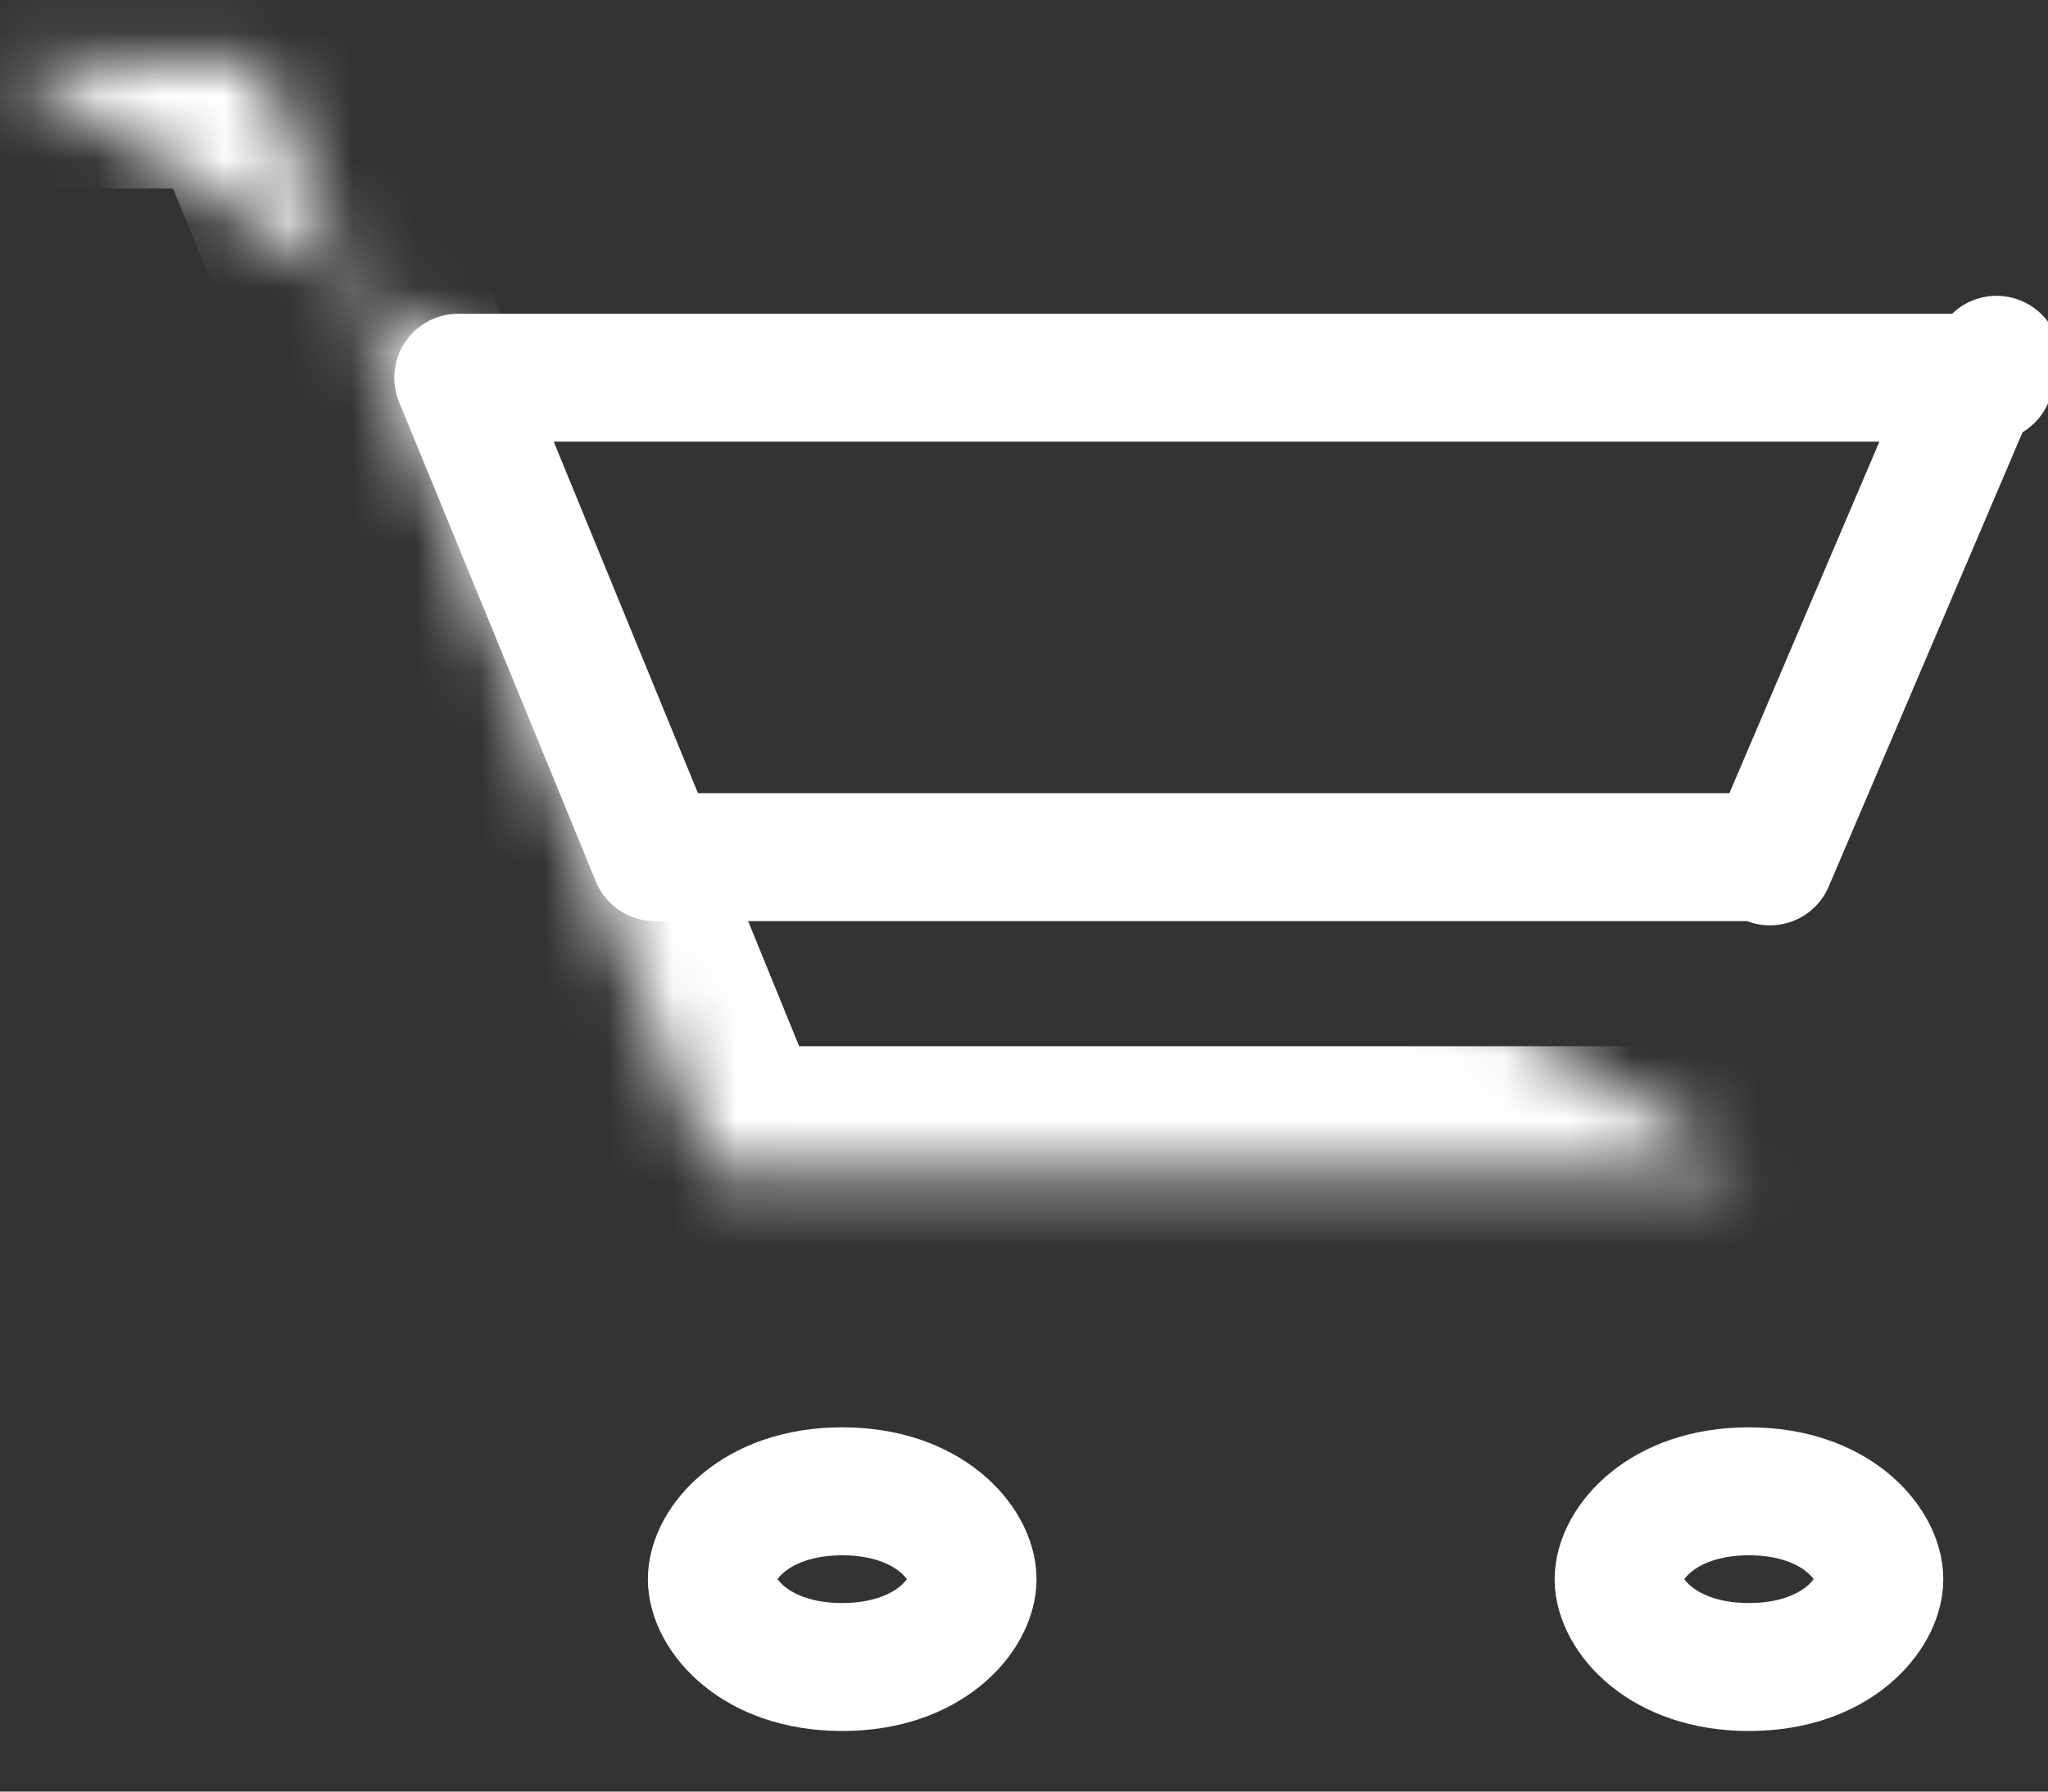 <svg width="32" height="28" viewBox="0 0 32 28" fill="none" xmlns="http://www.w3.org/2000/svg">
<rect x="0" y="0" width="32" height="28" fill="#333333" stroke="none"/>
<path d="M15.196 24.68C15.196 25.223 14.528 26.053 13.159 26.053C11.791 26.053 11.123 25.223 11.123 24.68C11.123 24.137 11.791 23.307 13.159 23.307C14.528 23.307 15.196 24.137 15.196 24.68Z" stroke="white" stroke-width="2"/>
<path d="M29.364 24.68C29.364 25.223 28.696 26.053 27.327 26.053C25.959 26.053 25.291 25.223 25.291 24.68C25.291 24.137 25.959 23.307 27.327 23.307C28.696 23.307 29.364 24.137 29.364 24.68Z" stroke="white" stroke-width="2"/>
<mask id="path-3-inside-1_0_1834" fill="white">
<path d="M0 0.947H4.049L11.142 18.351H27.328"/>
</mask>
<path d="M0 -1.053C-1.105 -1.053 -2 -0.157 -2 0.947C-2 2.052 -1.105 2.947 0 2.947V-1.053ZM4.049 0.947L5.901 0.192C5.594 -0.561 4.862 -1.053 4.049 -1.053V0.947ZM11.142 18.351L9.29 19.106C9.596 19.859 10.329 20.351 11.142 20.351V18.351ZM27.328 20.351C28.432 20.351 29.328 19.456 29.328 18.351C29.328 17.247 28.432 16.351 27.328 16.351V20.351ZM0 2.947H4.049V-1.053H0V2.947ZM2.196 1.702L9.29 19.106L12.994 17.596L5.901 0.192L2.196 1.702ZM11.142 20.351H27.328V16.351H11.142V20.351Z" fill="white" mask="url(#path-3-inside-1_0_1834)"/>
<path d="M31.15 5.738L31.196 5.623M31.15 5.738L31.086 5.899L31.196 5.623M31.15 5.738L31.196 5.623M31.15 5.738L31.196 5.623M7.161 5.903H30.879L27.687 13.386C27.67 13.391 27.645 13.396 27.614 13.396H10.235L7.161 5.903ZM27.655 13.462C27.655 13.462 27.655 13.462 27.655 13.462L27.655 13.462Z" stroke="white" stroke-width="2" stroke-linecap="round" stroke-linejoin="round"/>
</svg>
